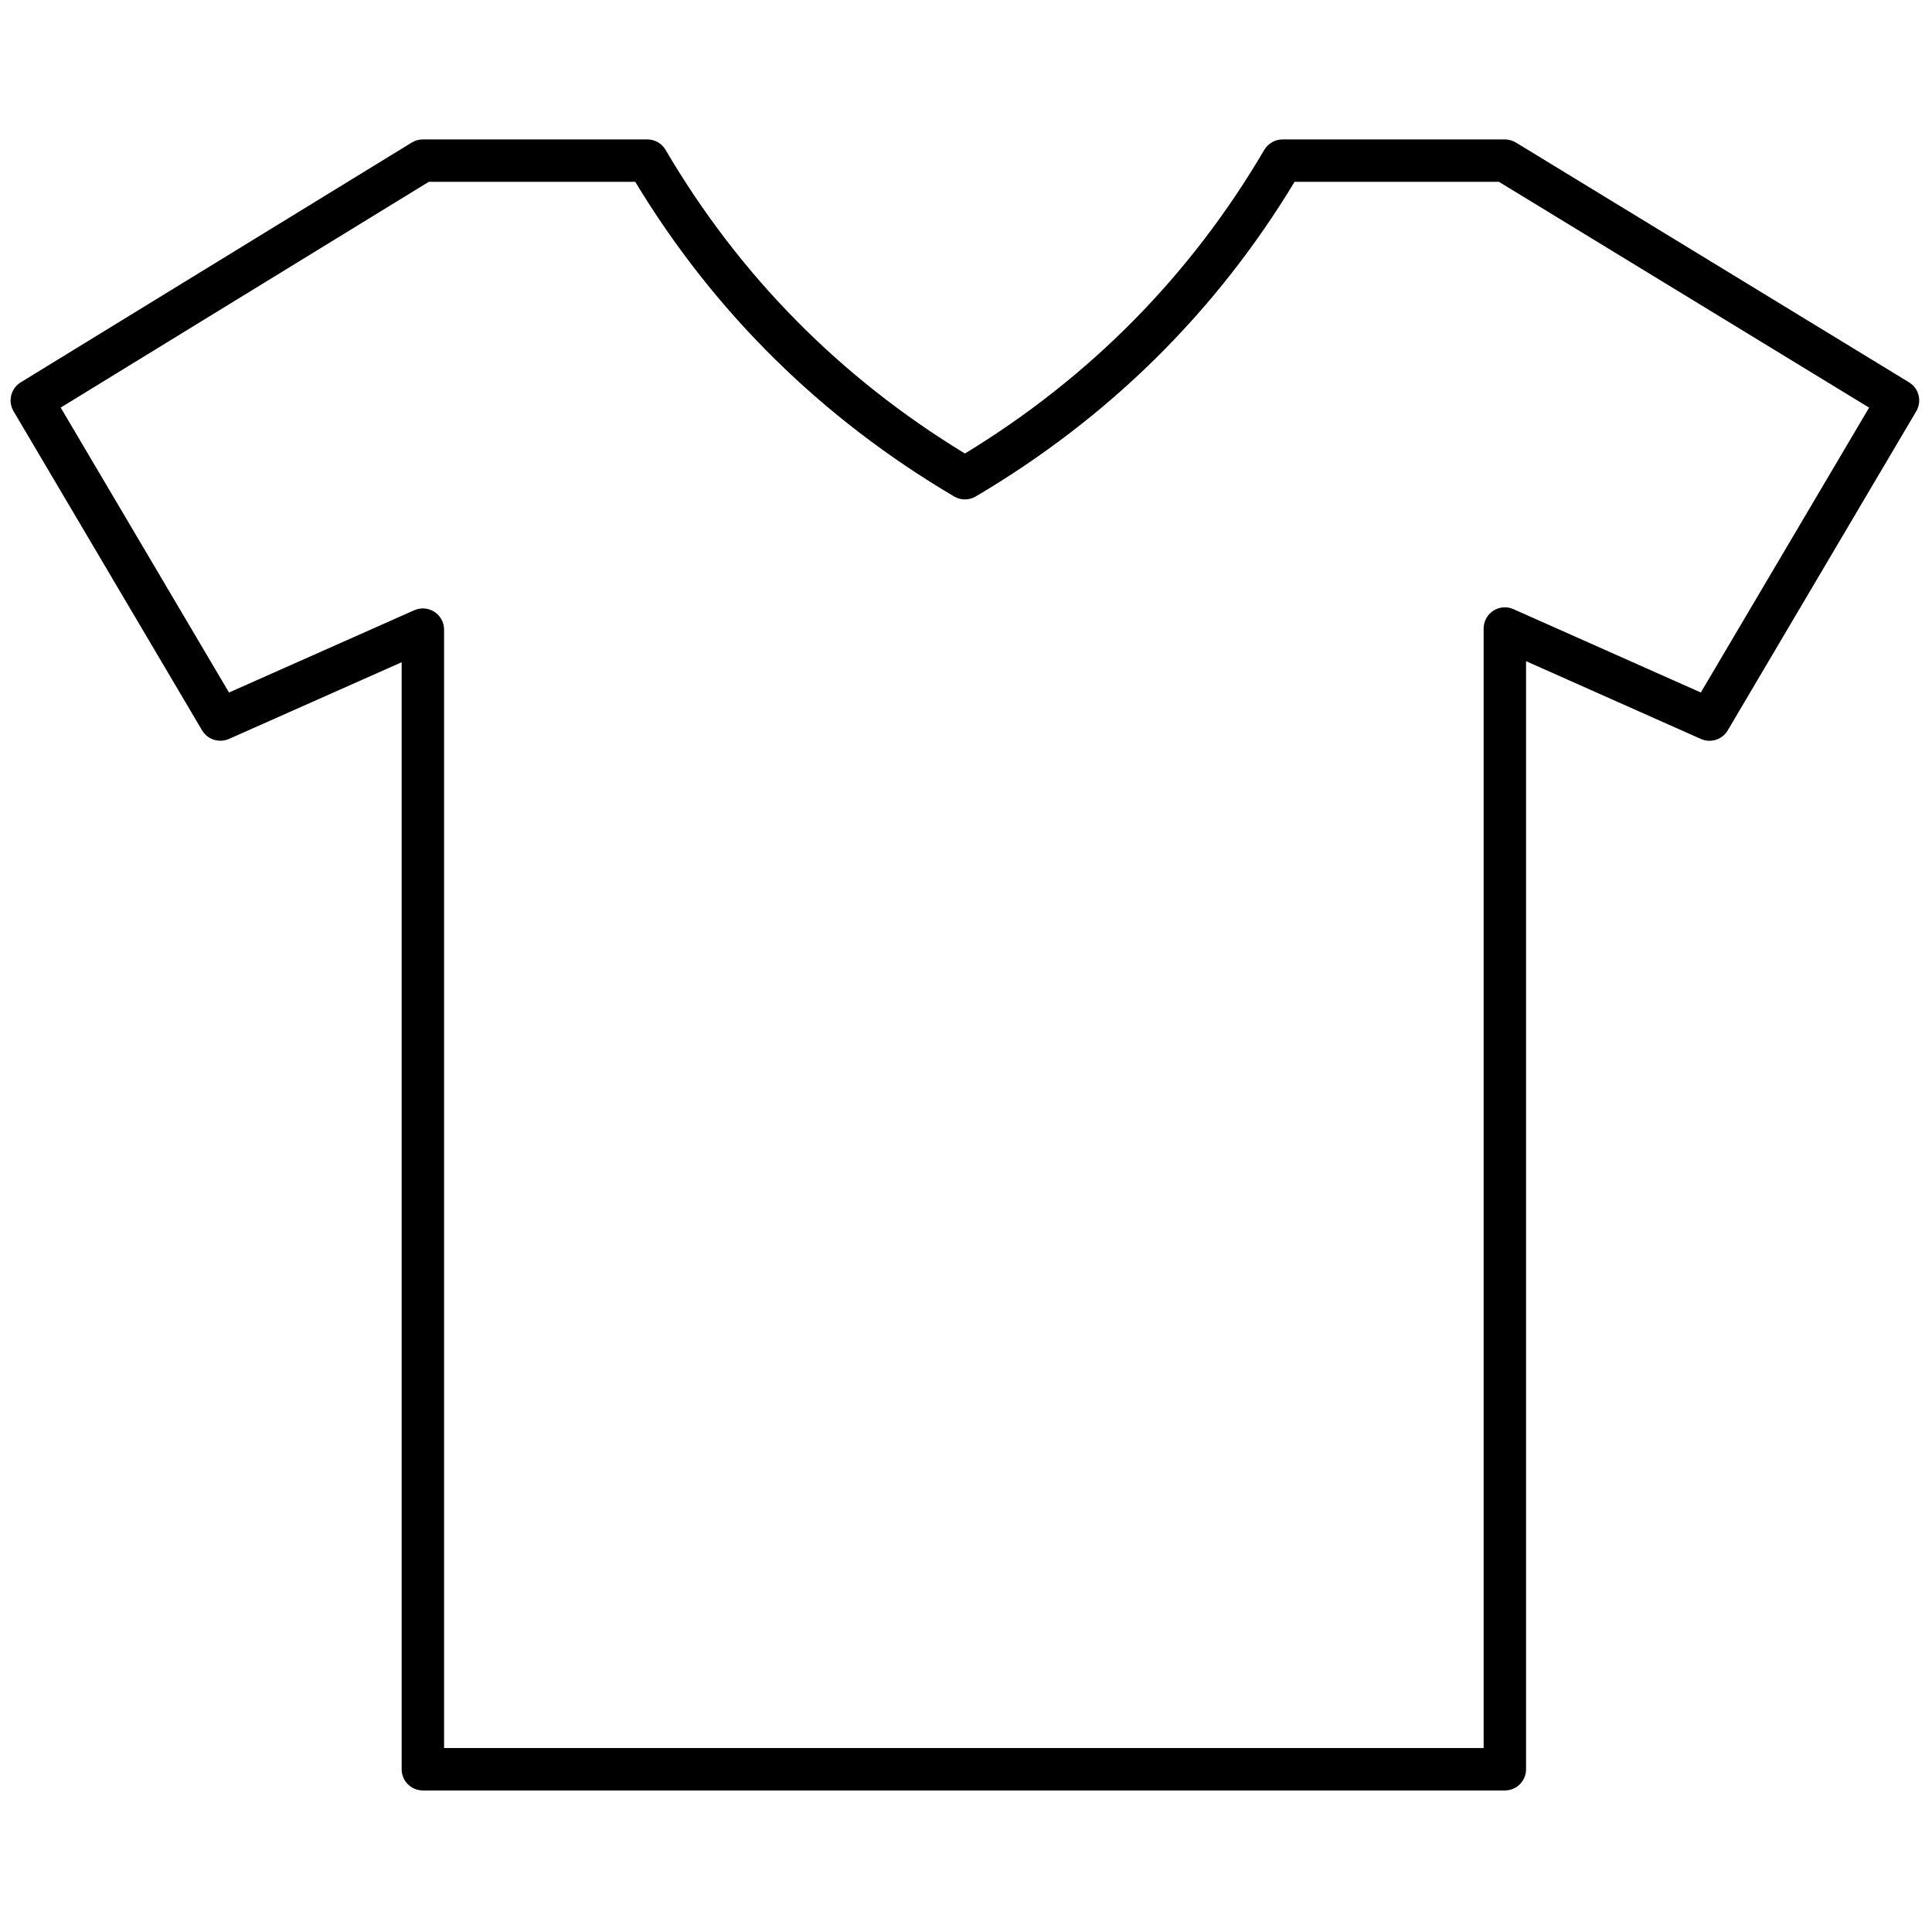 <svg xmlns="http://www.w3.org/2000/svg" xmlns:xlink="http://www.w3.org/1999/xlink" version="1.1" width="256" height="256" viewBox="0 0 256 256" xml:space="preserve">

<defs>
</defs>
<g style="stroke: none; stroke-width: 0; stroke-dasharray: none; stroke-linecap: butt; stroke-linejoin: miter; stroke-miterlimit: 10; fill: none; fill-rule: nonzero; opacity: 1;" transform="translate(1.407 1.407) scale(2.81 2.81)" >
	<path d="M 70.461 83.928 H 19.439 c -0.552 0 -1 -0.447 -1 -1 V 30.727 l -8.144 3.617 c -0.464 0.203 -1.009 0.031 -1.267 -0.405 l -8.89 -15.049 c -0.278 -0.47 -0.127 -1.076 0.338 -1.361 L 18.917 6.22 c 0.158 -0.096 0.338 -0.147 0.523 -0.147 h 10.583 c 0.355 0 0.683 0.188 0.862 0.494 c 3.47 5.914 8.217 10.728 14.115 14.318 c 5.899 -3.591 10.646 -8.405 14.115 -14.317 c 0.18 -0.306 0.508 -0.494 0.862 -0.494 h 10.483 c 0.184 0 0.364 0.051 0.521 0.146 l 18.539 11.308 c 0.467 0.285 0.618 0.891 0.341 1.362 l -8.89 15.049 c -0.258 0.437 -0.801 0.612 -1.268 0.405 l -8.243 -3.667 v 52.251 C 71.461 83.48 71.014 83.928 70.461 83.928 z M 20.439 81.928 h 49.021 V 29.137 c 0 -0.338 0.171 -0.654 0.455 -0.838 c 0.284 -0.185 0.643 -0.214 0.951 -0.075 l 8.835 3.93 l 7.936 -13.433 L 70.18 8.072 h -9.634 c -3.717 6.15 -8.773 11.141 -15.038 14.839 c -0.313 0.185 -0.703 0.185 -1.017 0 c -6.263 -3.697 -11.32 -8.688 -15.038 -14.839 h -9.732 L 2.361 18.719 l 7.937 13.436 l 8.736 -3.88 c 0.308 -0.137 0.667 -0.108 0.951 0.076 c 0.284 0.185 0.455 0.5 0.455 0.838 V 81.928 z" style="stroke: none; stroke-width: 1; stroke-dasharray: none; stroke-linecap: butt; stroke-linejoin: miter; stroke-miterlimit: 10; fill: rgb(0,0,0); fill-rule: nonzero; opacity: 1;" transform=" matrix(1 0 0 1 0 0) " stroke-linecap="round" />
</g>
</svg>